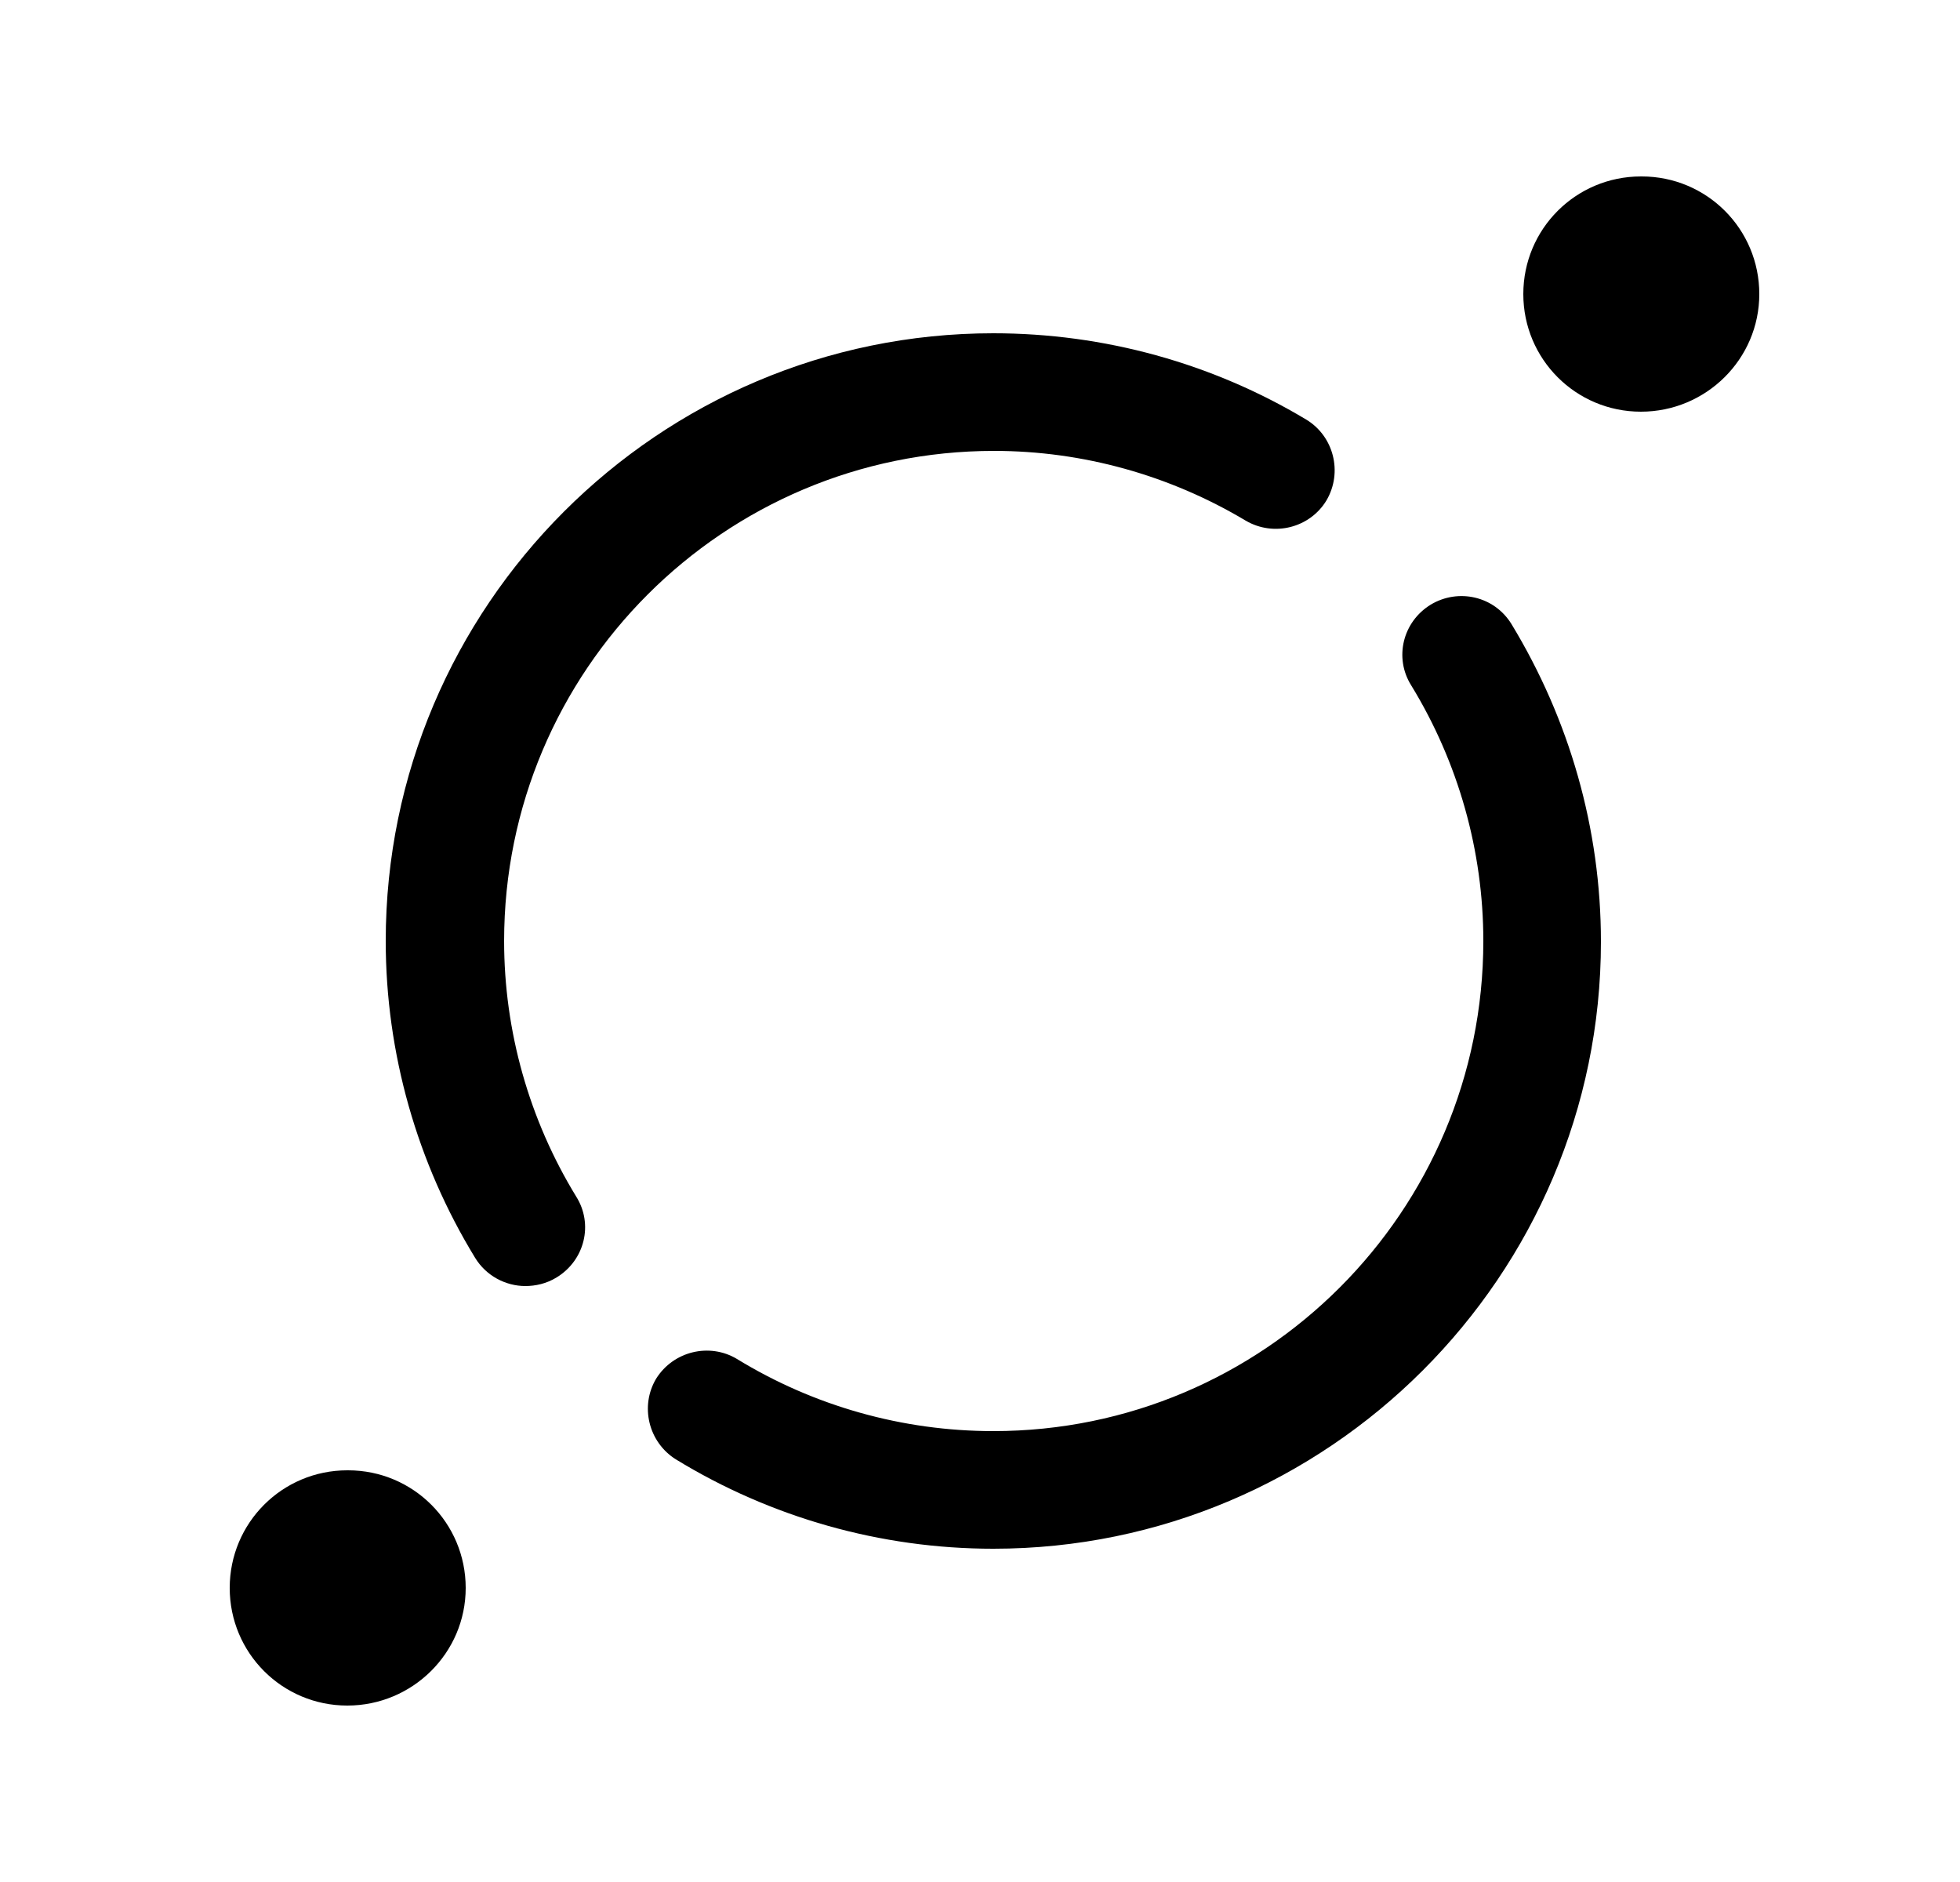 <svg width="25" height="24" viewBox="0 0 25 24" fill="none" xmlns="http://www.w3.org/2000/svg">
<path d="M20.93 5.25C20.1 5.25 19.43 4.58 19.43 3.75C19.43 2.92 20.1 2.25 20.93 2.25H20.94C21.77 2.25 22.44 2.92 22.44 3.75C22.44 4.58 21.76 5.25 20.93 5.25Z" fill="black"/>
<path d="M4.43 21.75C3.6 21.75 2.93 21.08 2.93 20.25C2.93 19.42 3.6 18.75 4.43 18.75H4.44C5.27 18.75 5.94 19.42 5.94 20.25C5.94 21.08 5.26 21.75 4.43 21.75Z" fill="black"/>
<path d="M6.7 16.4C6.45 16.4 6.2 16.27 6.06 16.04C5.32 14.83 4.92 13.43 4.92 12C4.92 7.73 8.4 4.25 12.67 4.25C14.08 4.25 15.46 4.63 16.66 5.35C17.01 5.56 17.13 6.02 16.92 6.38C16.71 6.73 16.25 6.85 15.89 6.64C14.92 6.06 13.81 5.75 12.68 5.75C9.23 5.75 6.43 8.55 6.43 12C6.43 13.15 6.75 14.28 7.35 15.26C7.57 15.61 7.46 16.07 7.1 16.29C6.97 16.37 6.83 16.4 6.7 16.4Z" fill="black"/>
<path d="M12.67 19.75C11.23 19.75 9.83 19.35 8.62 18.61C8.27 18.39 8.16 17.93 8.37 17.58C8.59 17.23 9.05 17.12 9.4 17.33C10.38 17.93 11.51 18.25 12.67 18.25C16.12 18.25 18.92 15.45 18.92 12C18.92 10.85 18.6 9.72 18 8.74C17.78 8.39 17.89 7.93 18.25 7.71C18.6 7.5 19.06 7.6 19.28 7.96C20.02 9.18 20.42 10.57 20.42 12.01C20.42 16.27 16.94 19.75 12.67 19.75Z" fill="black"/>
</svg>
